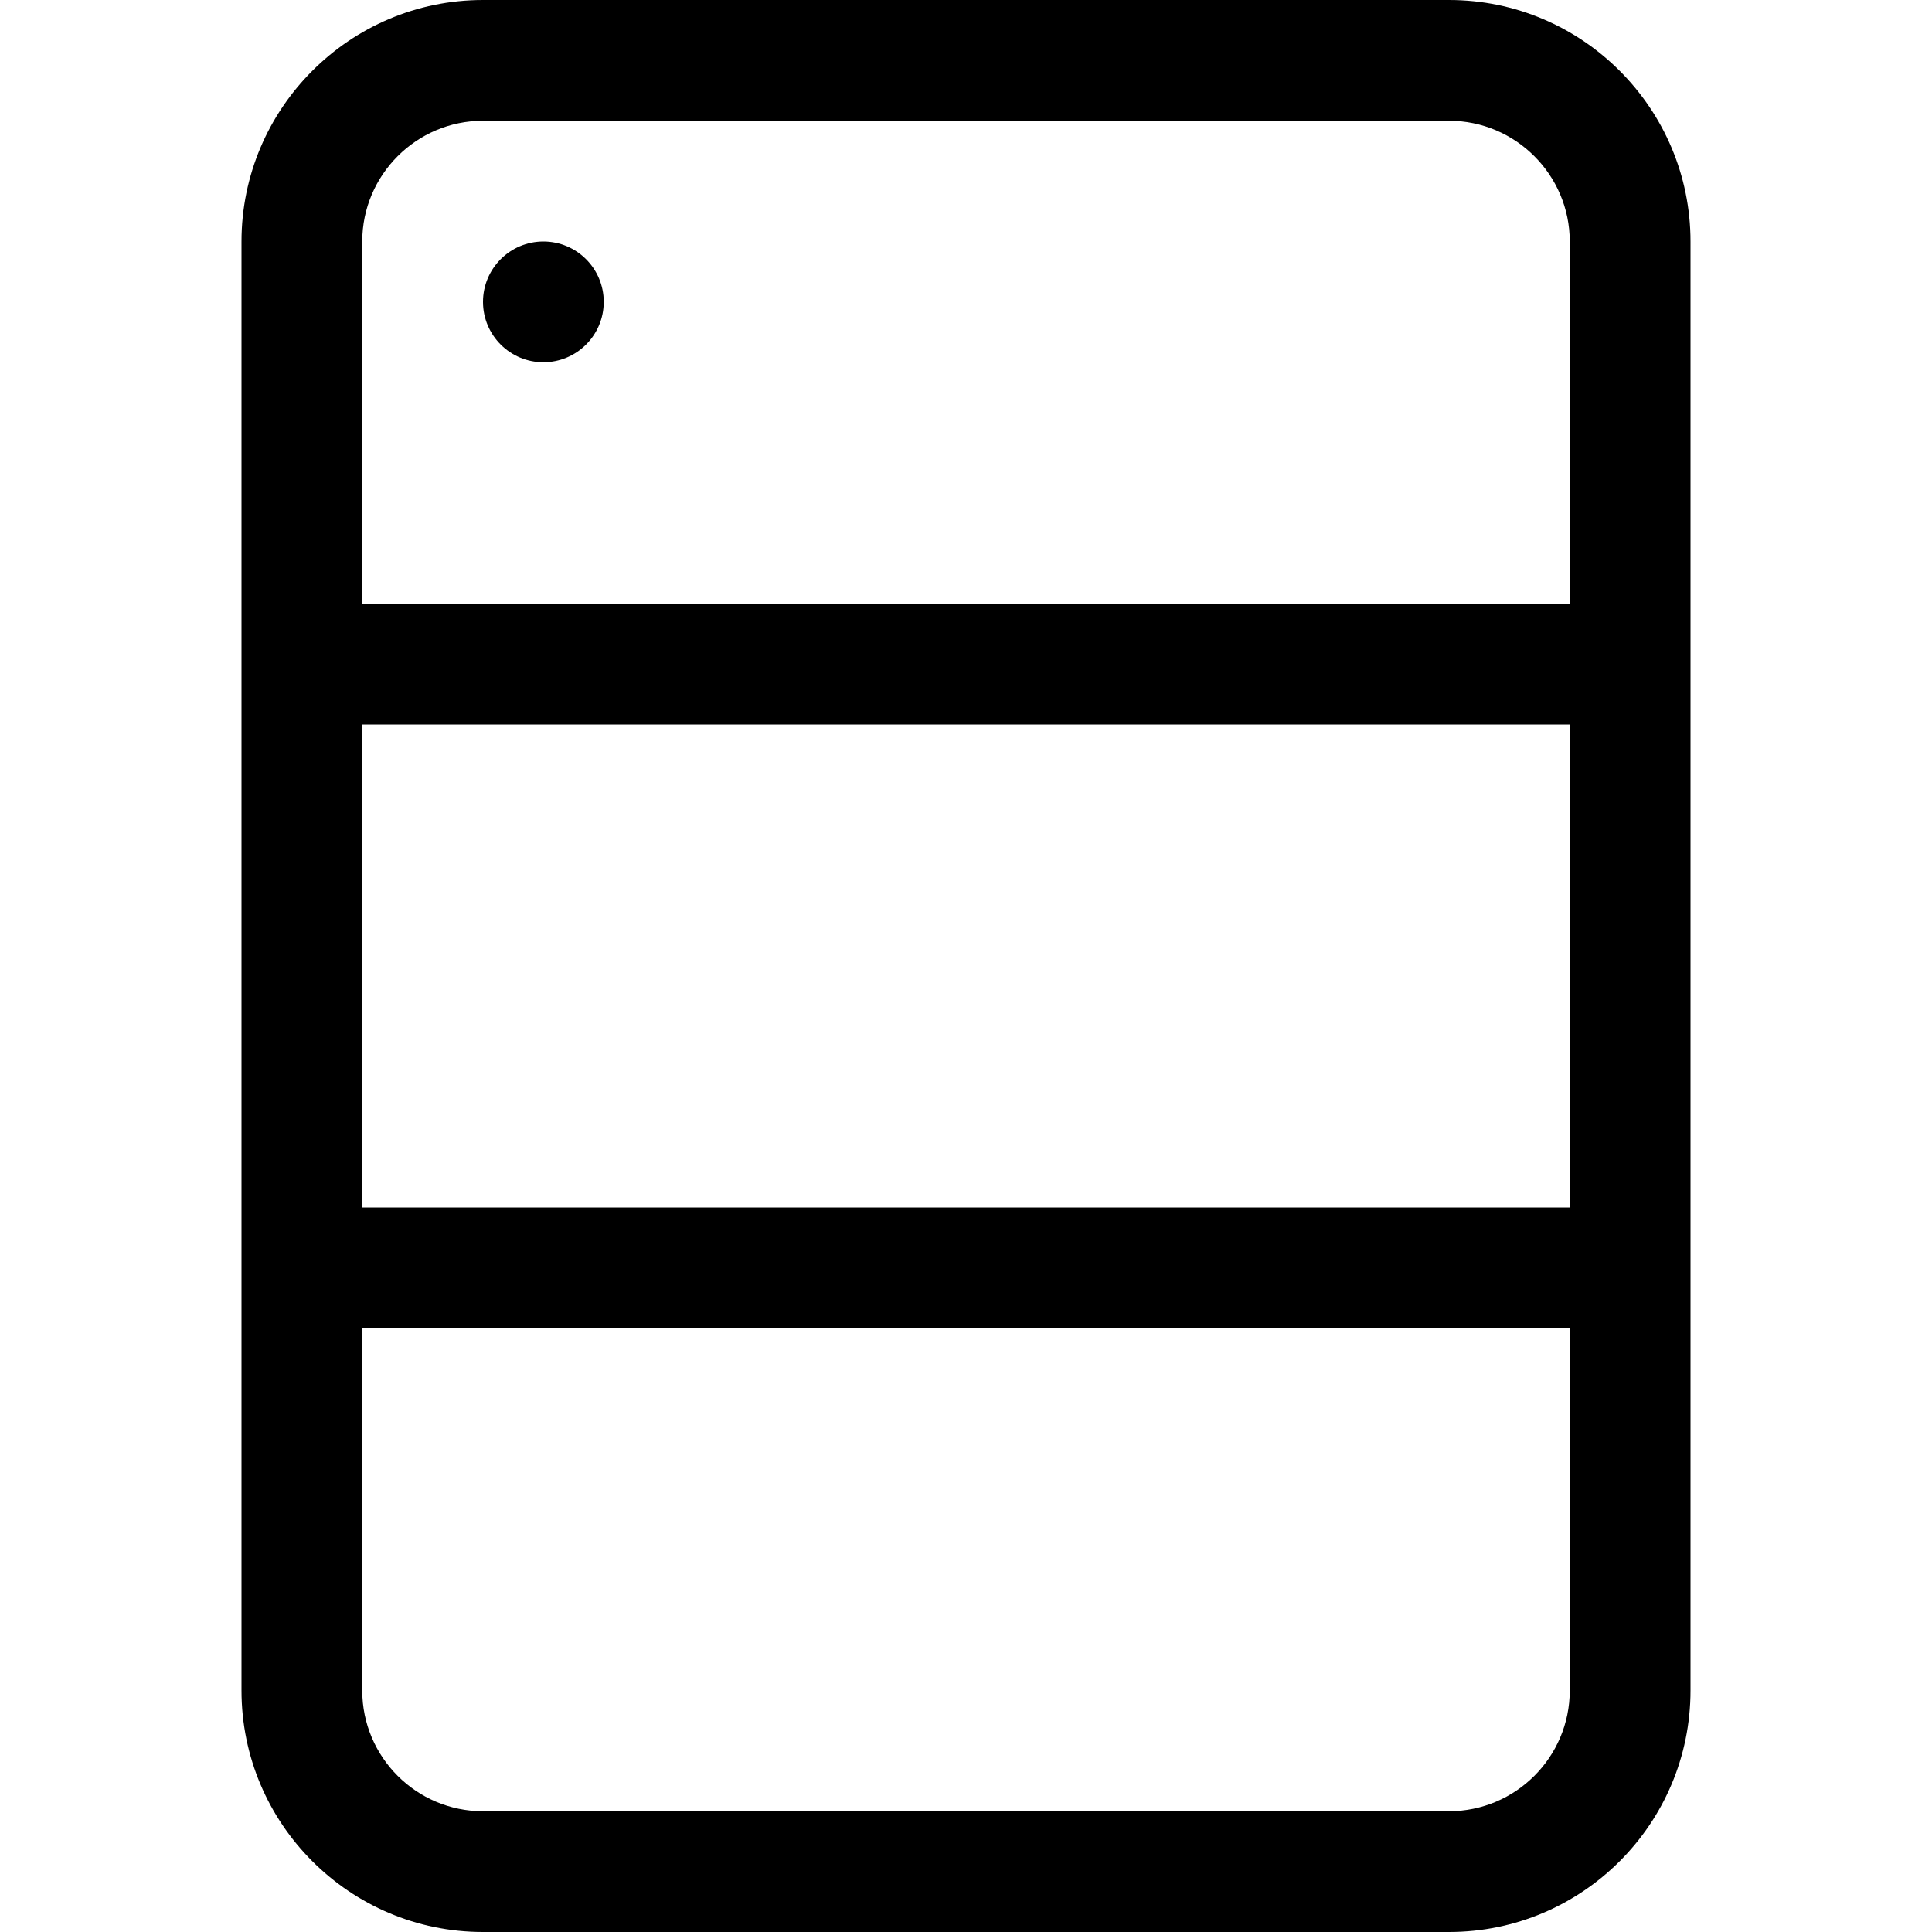 <svg width="16" height="16" viewBox="0 0 16 16" xmlns="http://www.w3.org/2000/svg"><title>network/server_16</title><path d="M12-0c1.103 0 2 .897 2 2l0 12c0 1.104-.897 2-2 2l-8 0c-1.103 0-2-.896-2-2l0-12c0-1.103.897-2 2-2l8 0zm1 5l0-3c0-.551-.449-1-1-1l-8 0c-.551 0-1 .449-1 1l0 3 10 0zm-10 5l10 0 0-4-10 0 0 4zm10 4l0-3-10 0 0 3c0 .552.449 1 1 1l8 0c.551 0 1-.448 1-1zm-8.5-12c.276 0 .5.224.5.5 0 .276-.224.5-.5.5-.276 0-.5-.224-.5-.5 0-.276.224-.5.5-.5z" fill="#000" fill-rule="evenodd"/></svg>